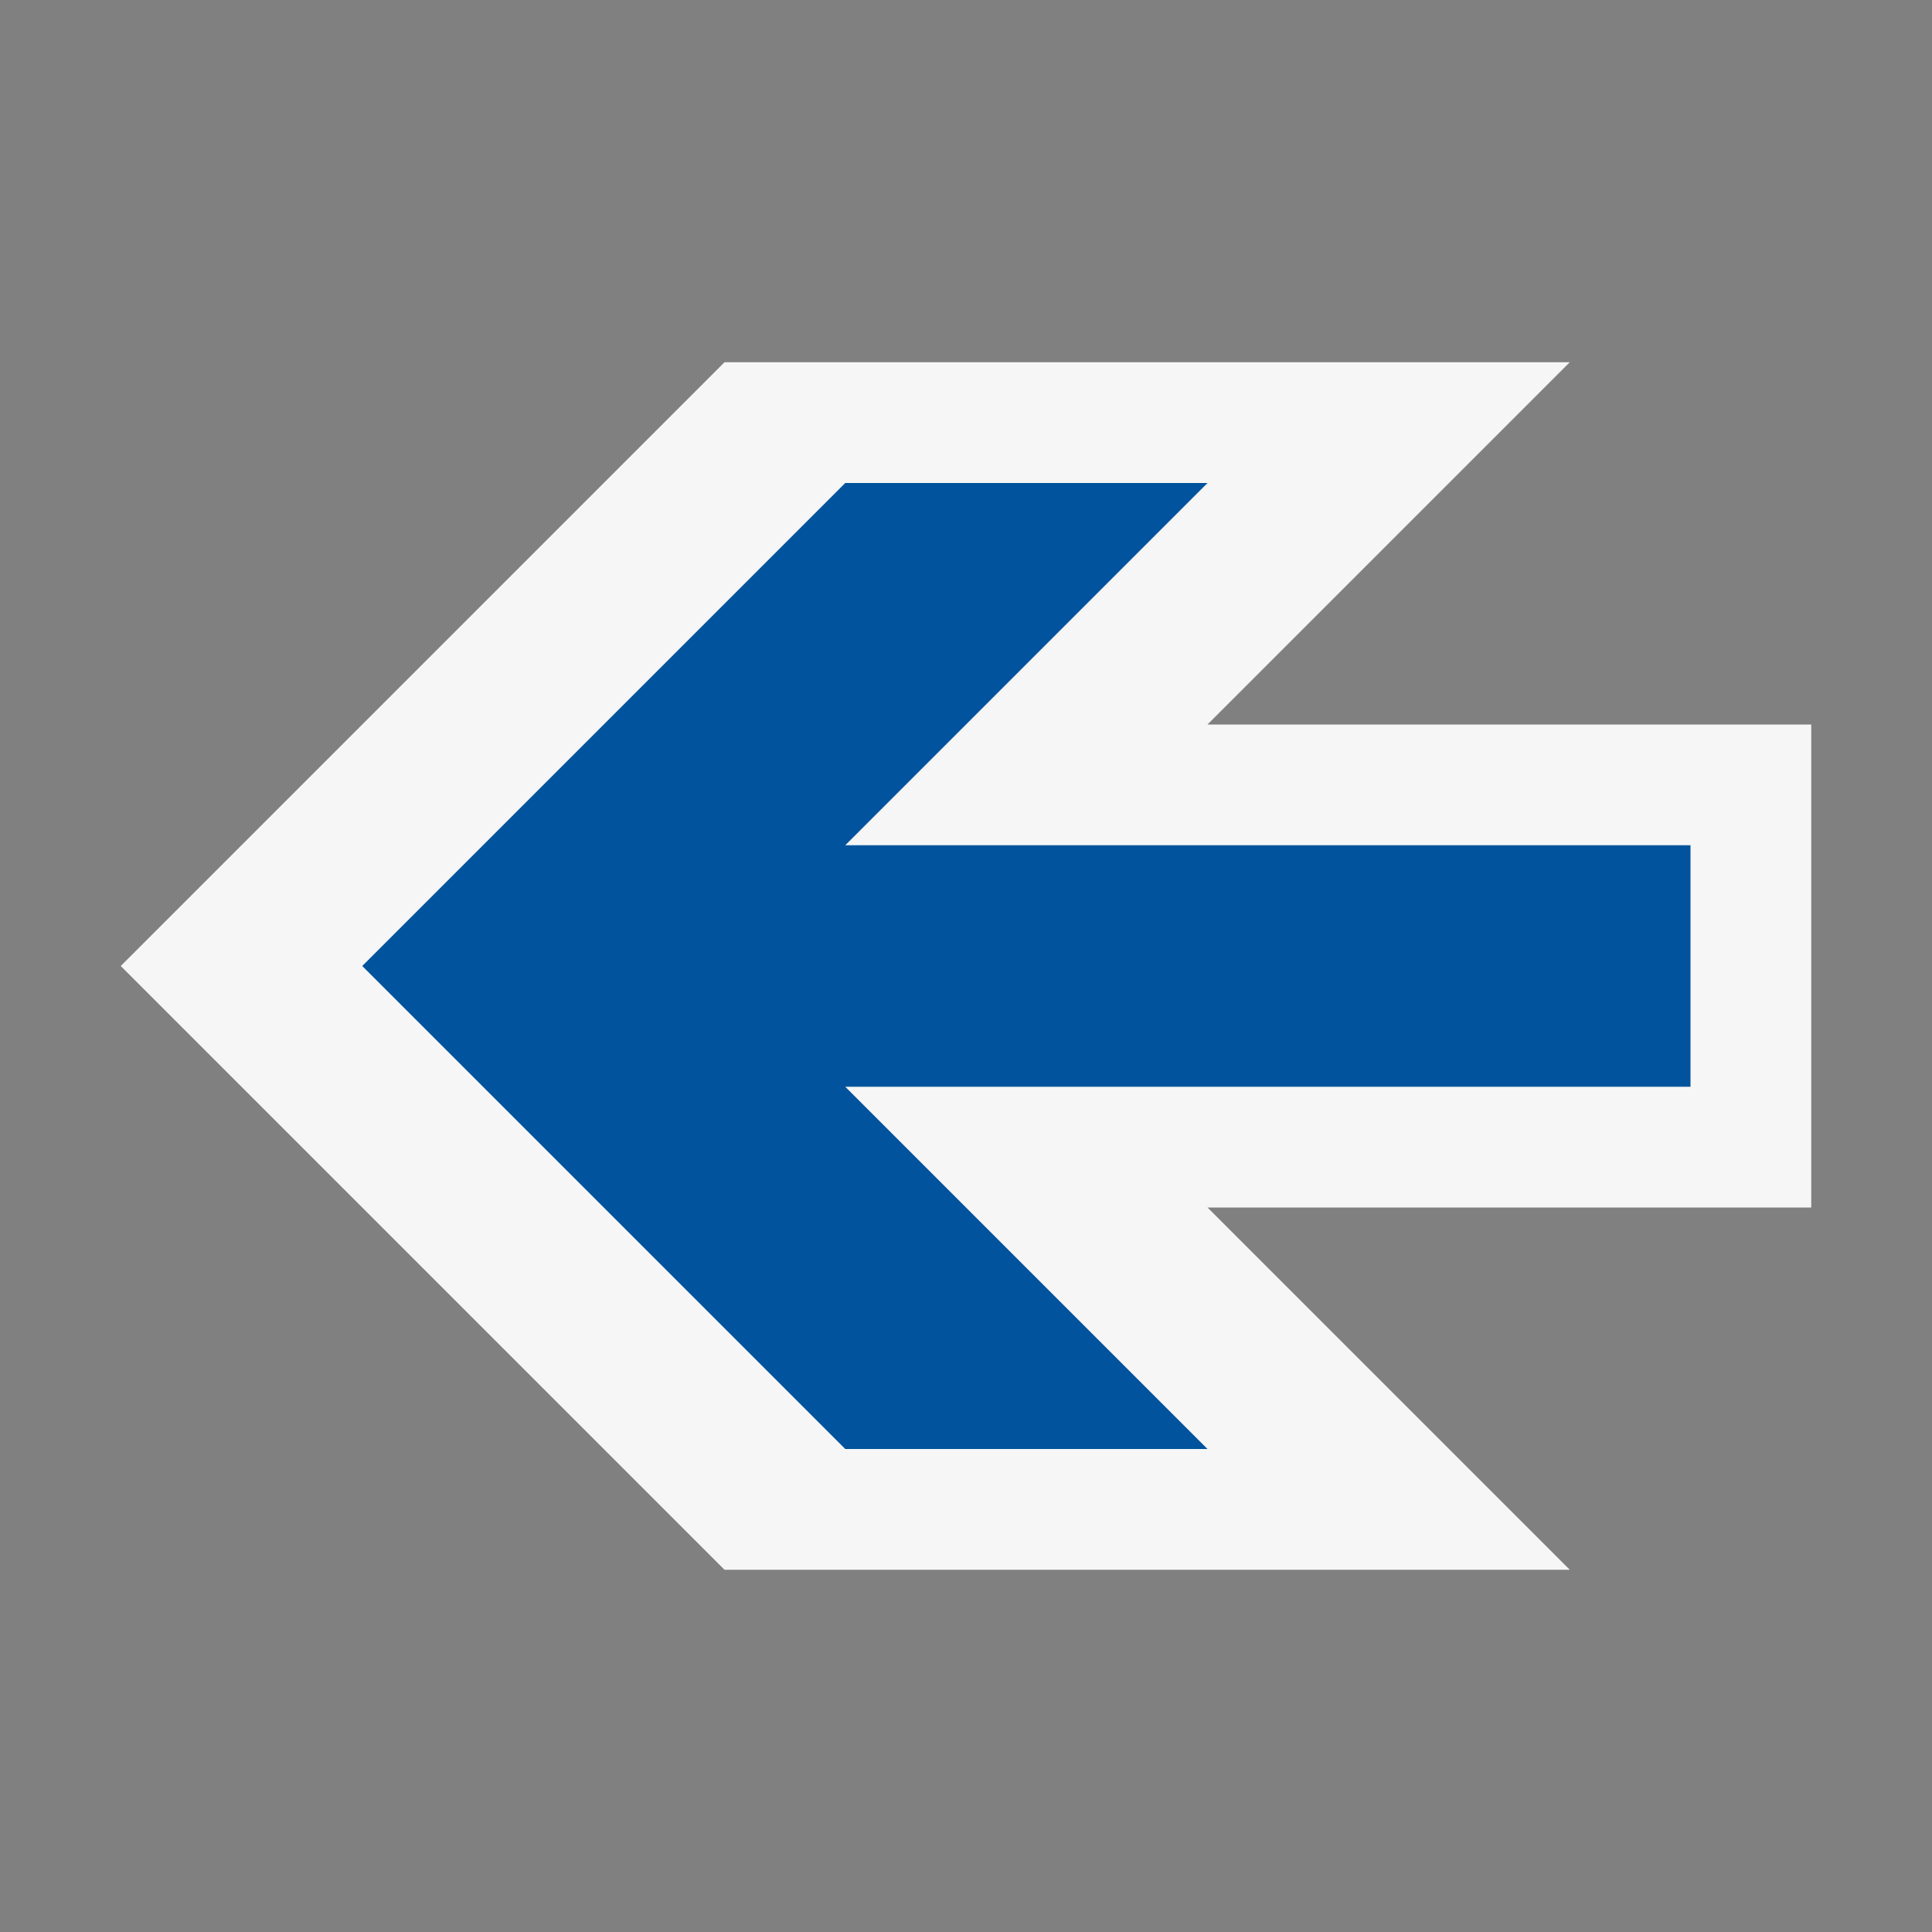 <svg xmlns="http://www.w3.org/2000/svg" width="16" height="16"><rect width="100%" height="100%" fill="#808080" stroke="none"/><style type="text/css">.icon-canvas-transparent{opacity:0;fill:#F6F6F6;} .icon-vs-out{fill:#F6F6F6;} .icon-vs-action-blue{fill:#00539C;}</style><path class="icon-canvas-transparent" d="M0 0h16v16h-16v-16z" id="canvas"/><path class="icon-vs-out" d="M15 10h-5l3 3h-7l-5-5 5-5h7l-3 3h5v4z" id="outline"/><path class="icon-vs-action-blue" d="M14 9h-7l3 3h-3l-4-4 4-4h3l-3 3h7v2z" id="iconBg"/></svg>